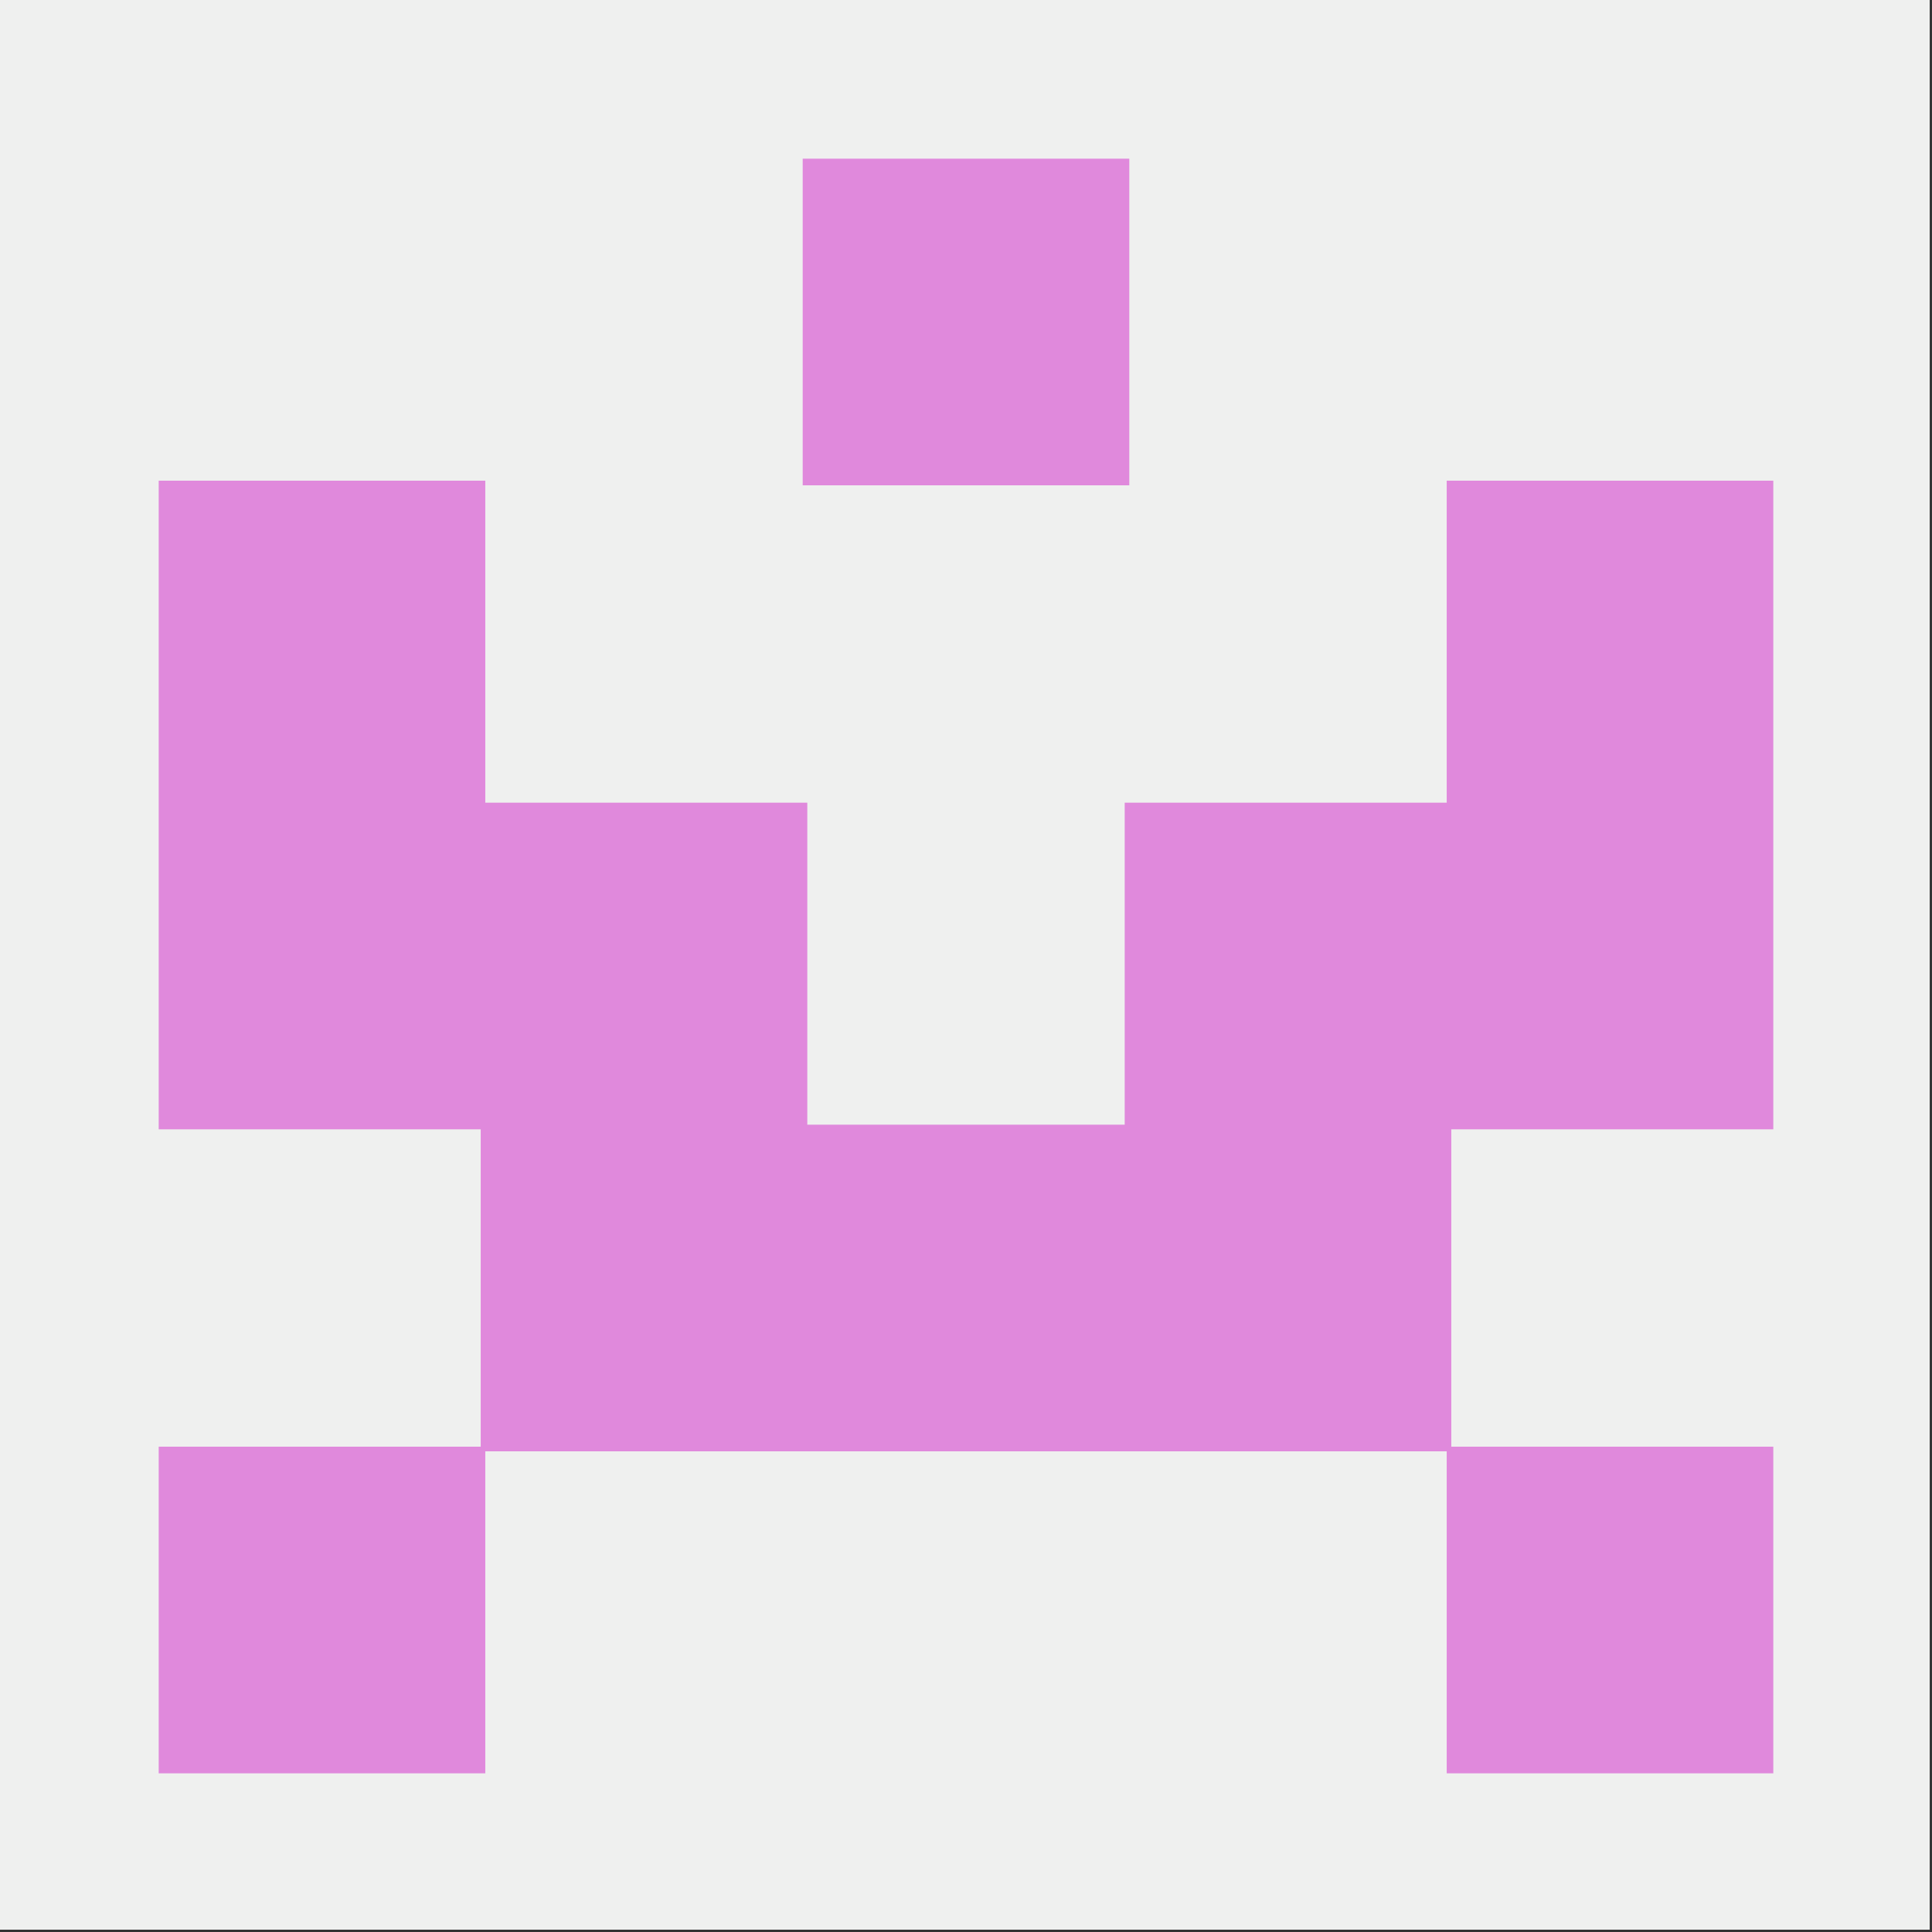 <?xml version="1.0" encoding="UTF-8"?>
<!DOCTYPE svg PUBLIC "-//W3C//DTD SVG 1.1//EN" "http://www.w3.org/Graphics/SVG/1.1/DTD/svg11.dtd">
<svg xmlns="http://www.w3.org/2000/svg" version="1.1" width="420px" height="420px" style="shape-rendering:geometricPrecision; text-rendering:geometricPrecision; image-rendering:optimizeQuality; fill-rule:evenodd; clip-rule:evenodd" xmlns:xlink="http://www.w3.org/1999/xlink">
<rect width="100%" height="100%" fill="#333333" stroke="none"/>
<g><path style="opacity:1" fill="#eff0ef" d="M -0.5,-0.5 C 139.5,-0.5 279.5,-0.5 419.5,-0.5C 419.5,139.5 419.5,279.5 419.5,419.5C 279.5,419.5 139.5,419.5 -0.5,419.5C -0.5,279.5 -0.5,139.5 -0.5,-0.5 Z"/></g>
<g><path style="opacity:1" fill="#e089dc" d="M 174.5,34.5 C 198.167,34.5 221.833,34.5 245.5,34.5C 245.5,58.167 245.5,81.833 245.5,105.5C 221.833,105.5 198.167,105.5 174.5,105.5C 174.5,81.833 174.5,58.167 174.5,34.5 Z"/></g>
<g><path style="opacity:1" fill="#e089dc" d="M 34.5,104.5 C 58.167,104.5 81.833,104.5 105.5,104.5C 105.5,127.833 105.5,151.167 105.5,174.5C 128.833,174.5 152.167,174.5 175.5,174.5C 175.5,197.833 175.5,221.167 175.5,244.5C 198.5,244.5 221.5,244.5 244.5,244.5C 244.5,221.167 244.5,197.833 244.5,174.5C 267.833,174.5 291.167,174.5 314.5,174.5C 314.5,151.167 314.5,127.833 314.5,104.5C 338.167,104.5 361.833,104.5 385.5,104.5C 385.5,151.5 385.5,198.5 385.5,245.5C 362.167,245.5 338.833,245.5 315.5,245.5C 315.5,268.5 315.5,291.5 315.5,314.5C 338.833,314.5 362.167,314.5 385.5,314.5C 385.5,338.167 385.5,361.833 385.5,385.5C 361.833,385.5 338.167,385.5 314.5,385.5C 314.5,362.167 314.5,338.833 314.5,315.5C 244.833,315.5 175.167,315.5 105.5,315.5C 105.5,338.833 105.5,362.167 105.5,385.5C 81.833,385.5 58.167,385.5 34.5,385.5C 34.5,361.833 34.5,338.167 34.5,314.5C 57.833,314.5 81.167,314.5 104.5,314.5C 104.5,291.5 104.5,268.5 104.5,245.5C 81.167,245.5 57.833,245.5 34.5,245.5C 34.5,198.5 34.5,151.5 34.5,104.5 Z"/></g>
</svg>
